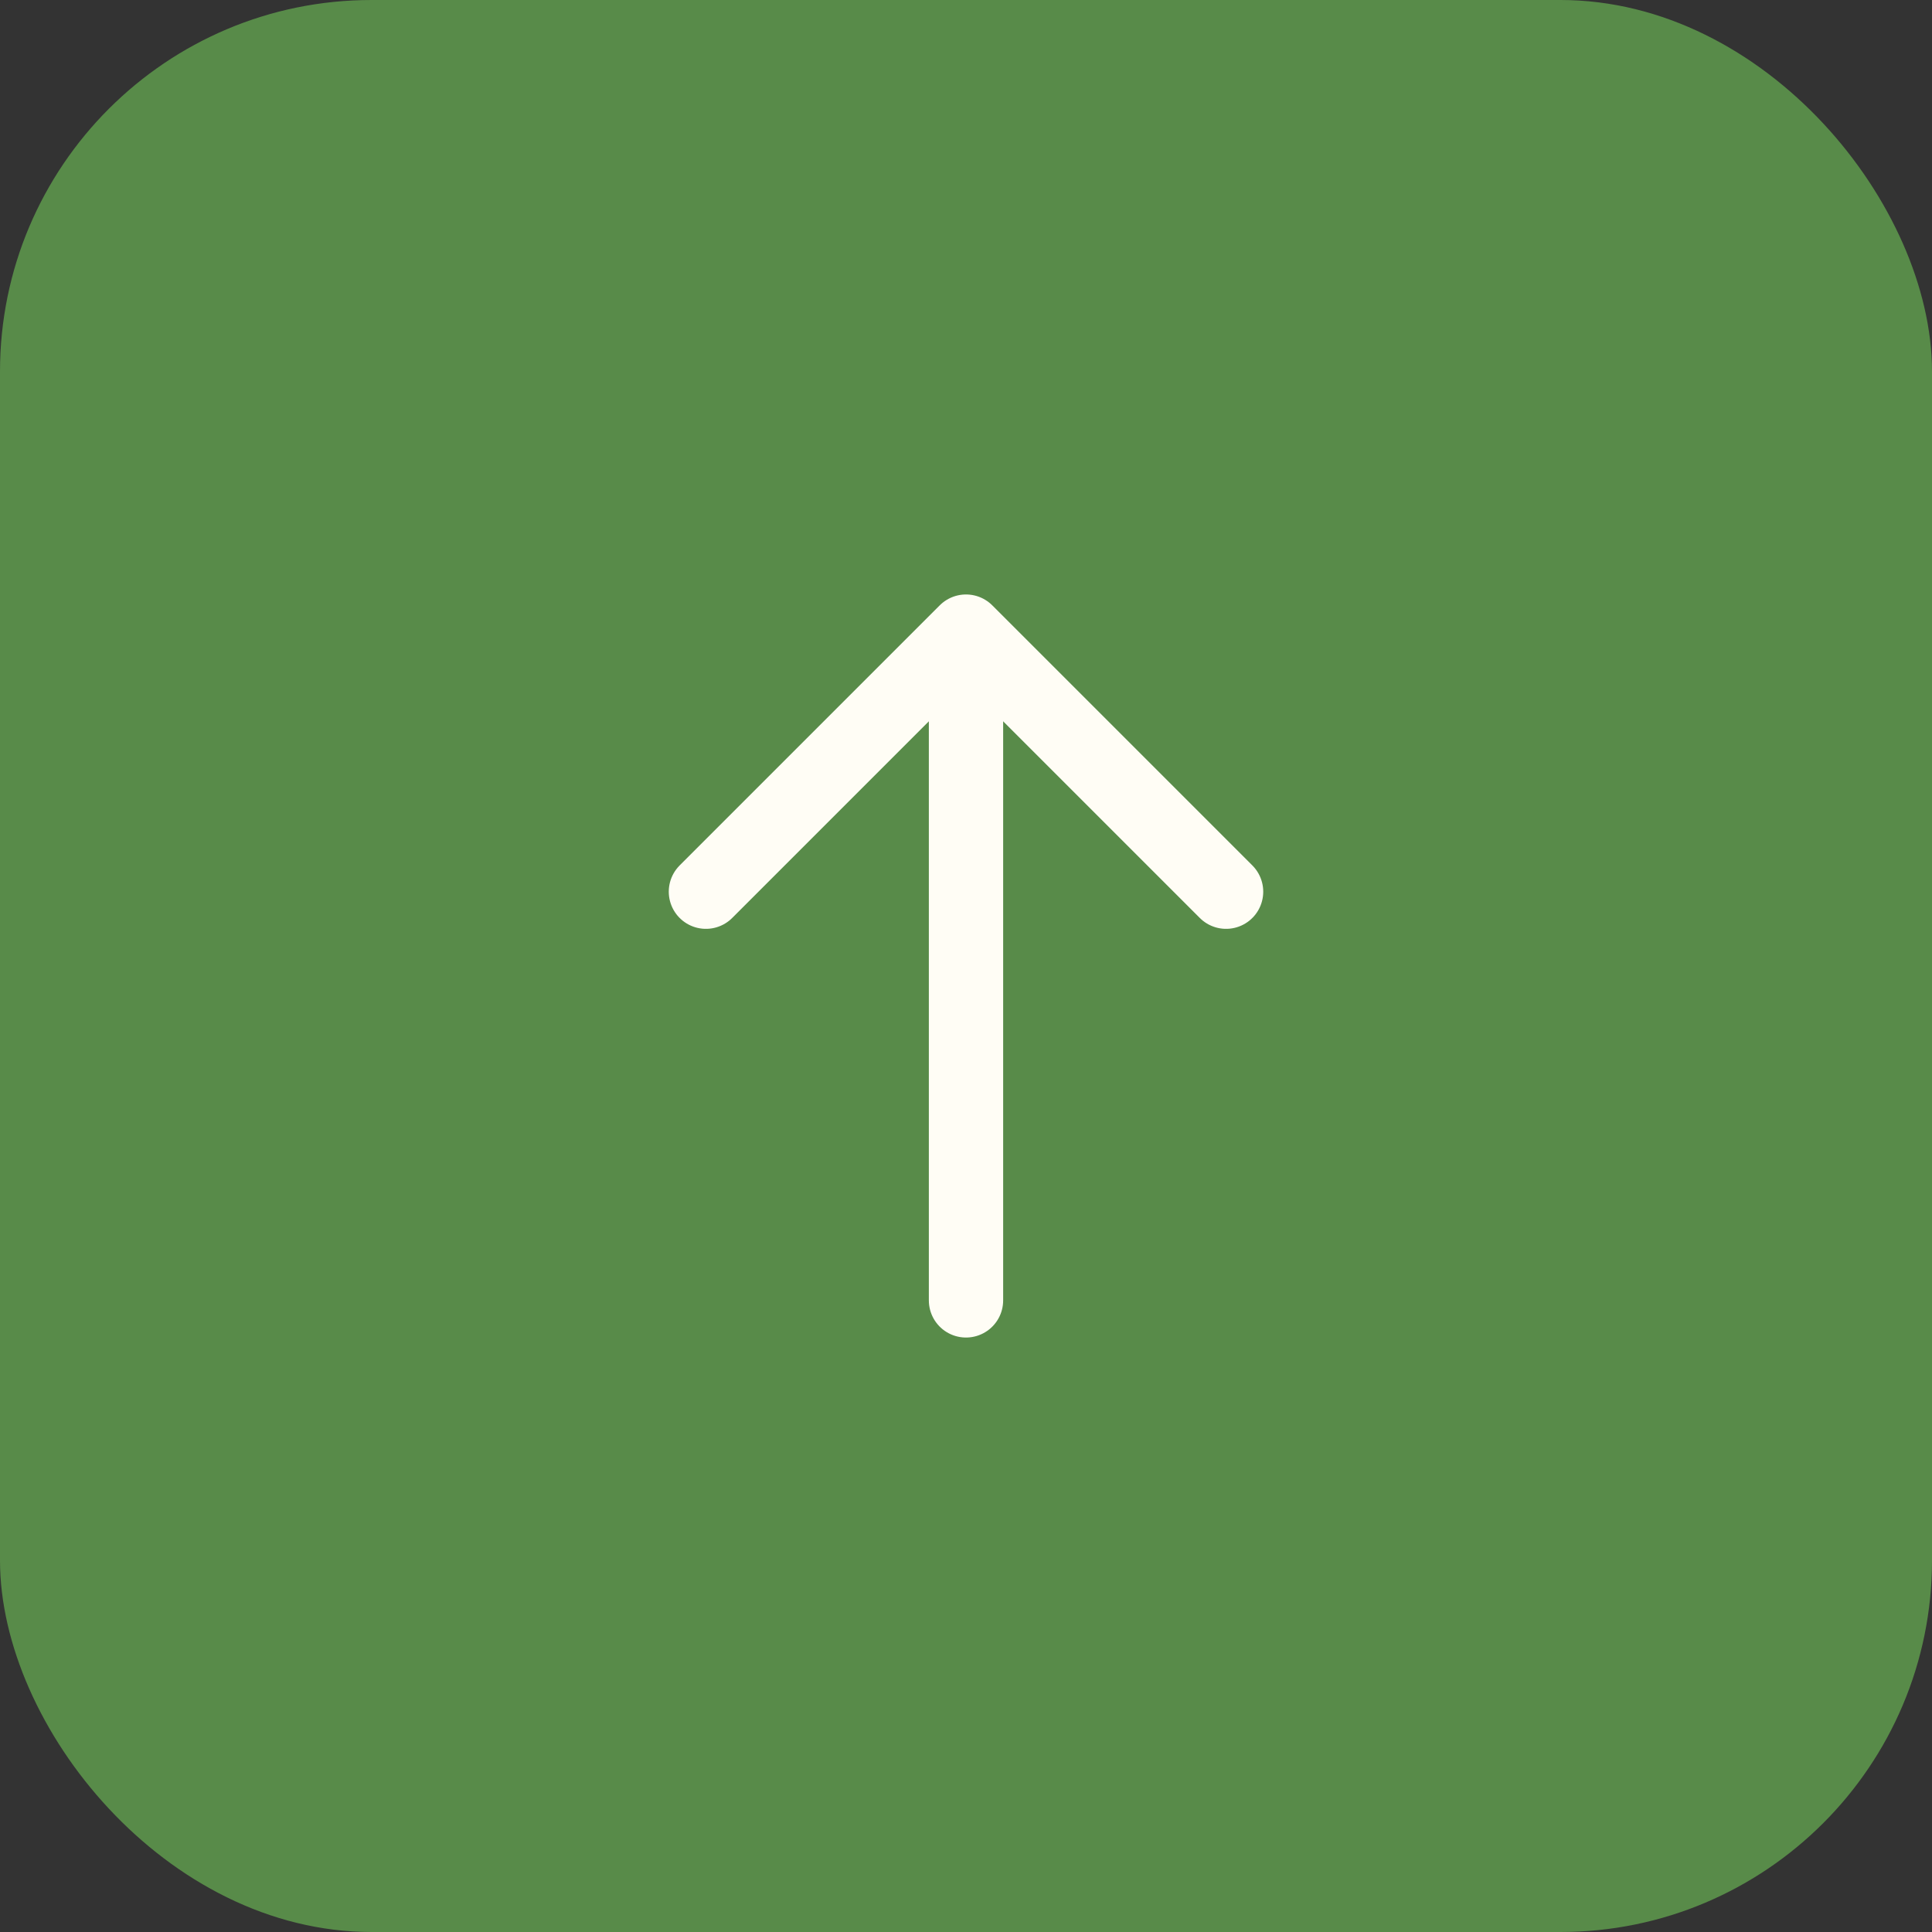 <svg width="52" height="52" viewBox="0 0 52 52" fill="none" xmlns="http://www.w3.org/2000/svg">
<rect x="0" y="0" width="52" height="52" fill="#333333" stroke="none"/>
<rect width="52" height="52" rx="10" fill="#588B49"/>
<path d="M26 35V17.5" stroke="#FFFDF5" stroke-width="2" stroke-linecap="round" stroke-linejoin="round"/>
<path d="M33 24L26 17L19 24" stroke="#FFFDF5" stroke-width="2" stroke-linecap="round" stroke-linejoin="round"/>
</svg>
